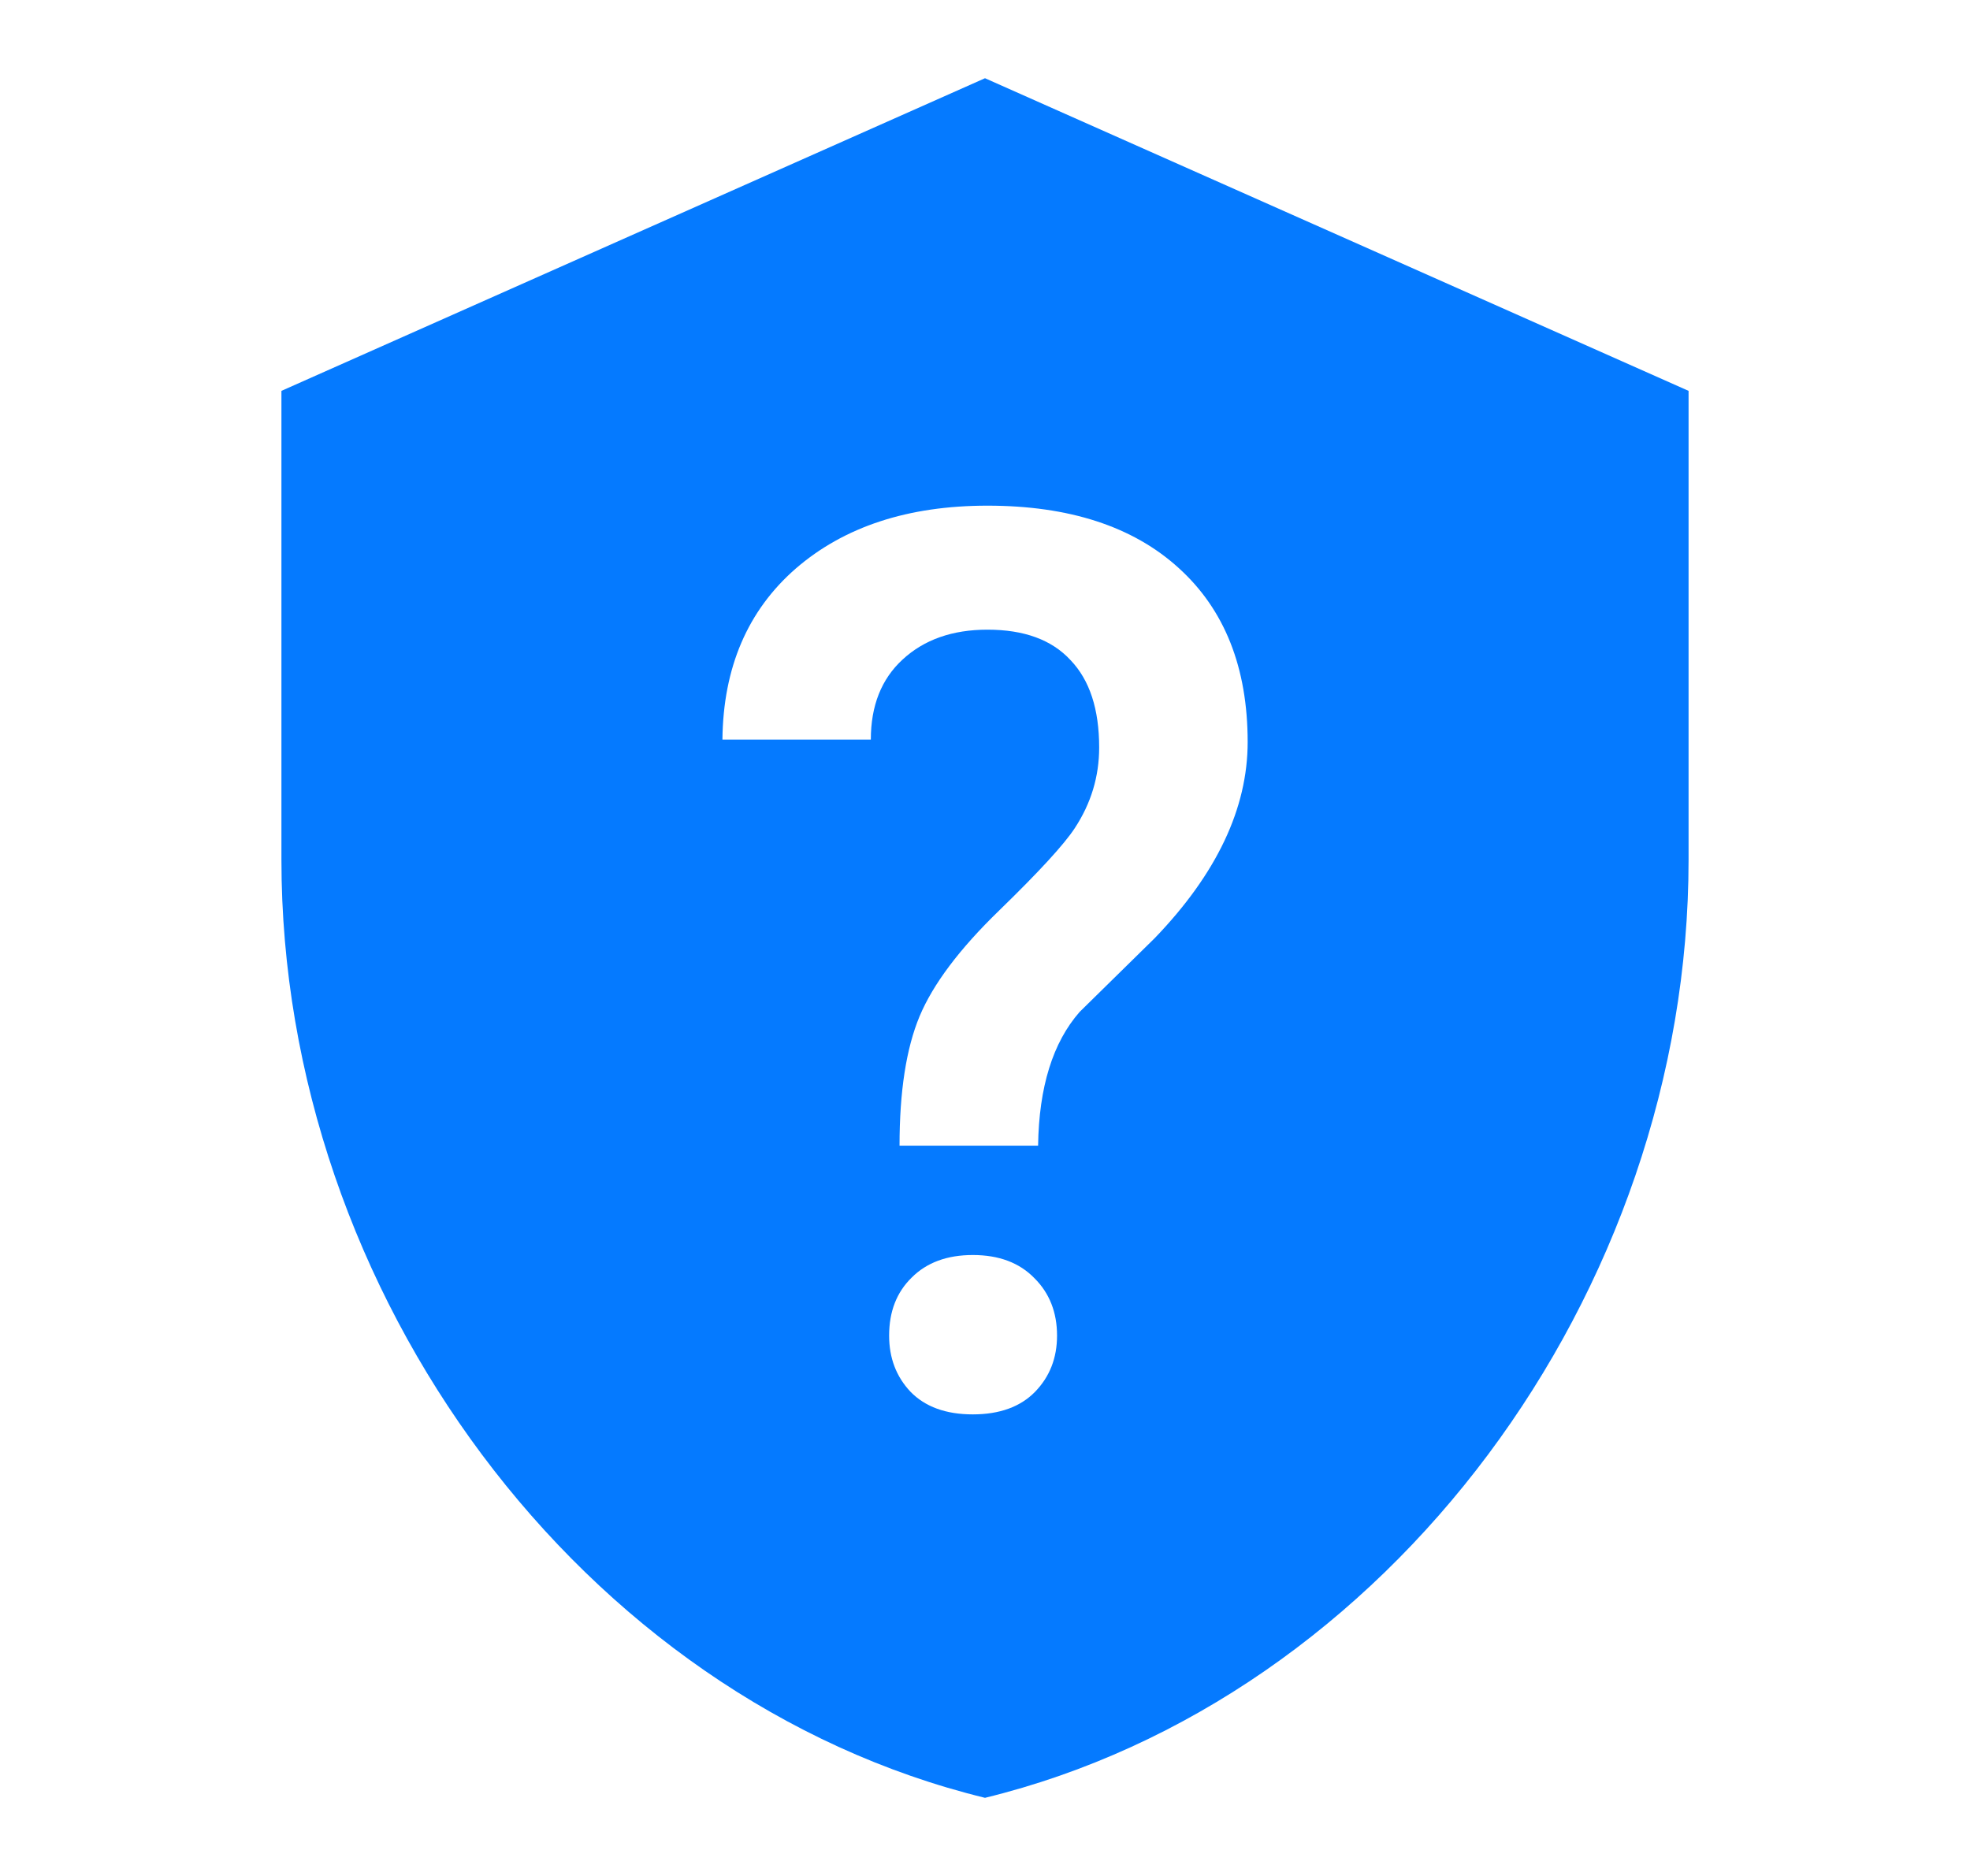 <svg width="21" height="20" viewBox="0 0 21 20" fill="none" xmlns="http://www.w3.org/2000/svg">
<path fill-rule="evenodd" clip-rule="evenodd" d="M3 4.167L10.5 0.834L18 4.167V9.167C18 13.792 14.8 18.117 10.5 19.167C6.2 18.117 3 13.792 3 9.167V4.167ZM9.803 10.834C9.66 11.177 9.589 11.637 9.589 12.214H11.066C11.075 11.589 11.223 11.114 11.509 10.788L12.31 10.001C12.97 9.315 13.3 8.618 13.3 7.911C13.3 7.117 13.054 6.498 12.564 6.055C12.078 5.613 11.398 5.391 10.526 5.391C9.68 5.391 8.998 5.615 8.482 6.062C7.97 6.509 7.709 7.117 7.701 7.885H9.283C9.283 7.525 9.395 7.24 9.621 7.032C9.851 6.819 10.153 6.713 10.526 6.713C10.917 6.713 11.212 6.821 11.412 7.038C11.616 7.251 11.717 7.561 11.717 7.969C11.717 8.278 11.631 8.564 11.457 8.829C11.344 9.002 11.075 9.295 10.65 9.708C10.229 10.116 9.947 10.491 9.803 10.834ZM9.719 13.62C9.558 13.777 9.478 13.983 9.478 14.239C9.478 14.478 9.554 14.677 9.706 14.838C9.862 14.998 10.083 15.079 10.37 15.079C10.656 15.079 10.878 14.998 11.034 14.838C11.19 14.677 11.268 14.478 11.268 14.239C11.268 13.992 11.188 13.787 11.027 13.627C10.867 13.462 10.648 13.38 10.37 13.38C10.096 13.38 9.879 13.46 9.719 13.62Z" fill="#057AFF"/>
</svg>
